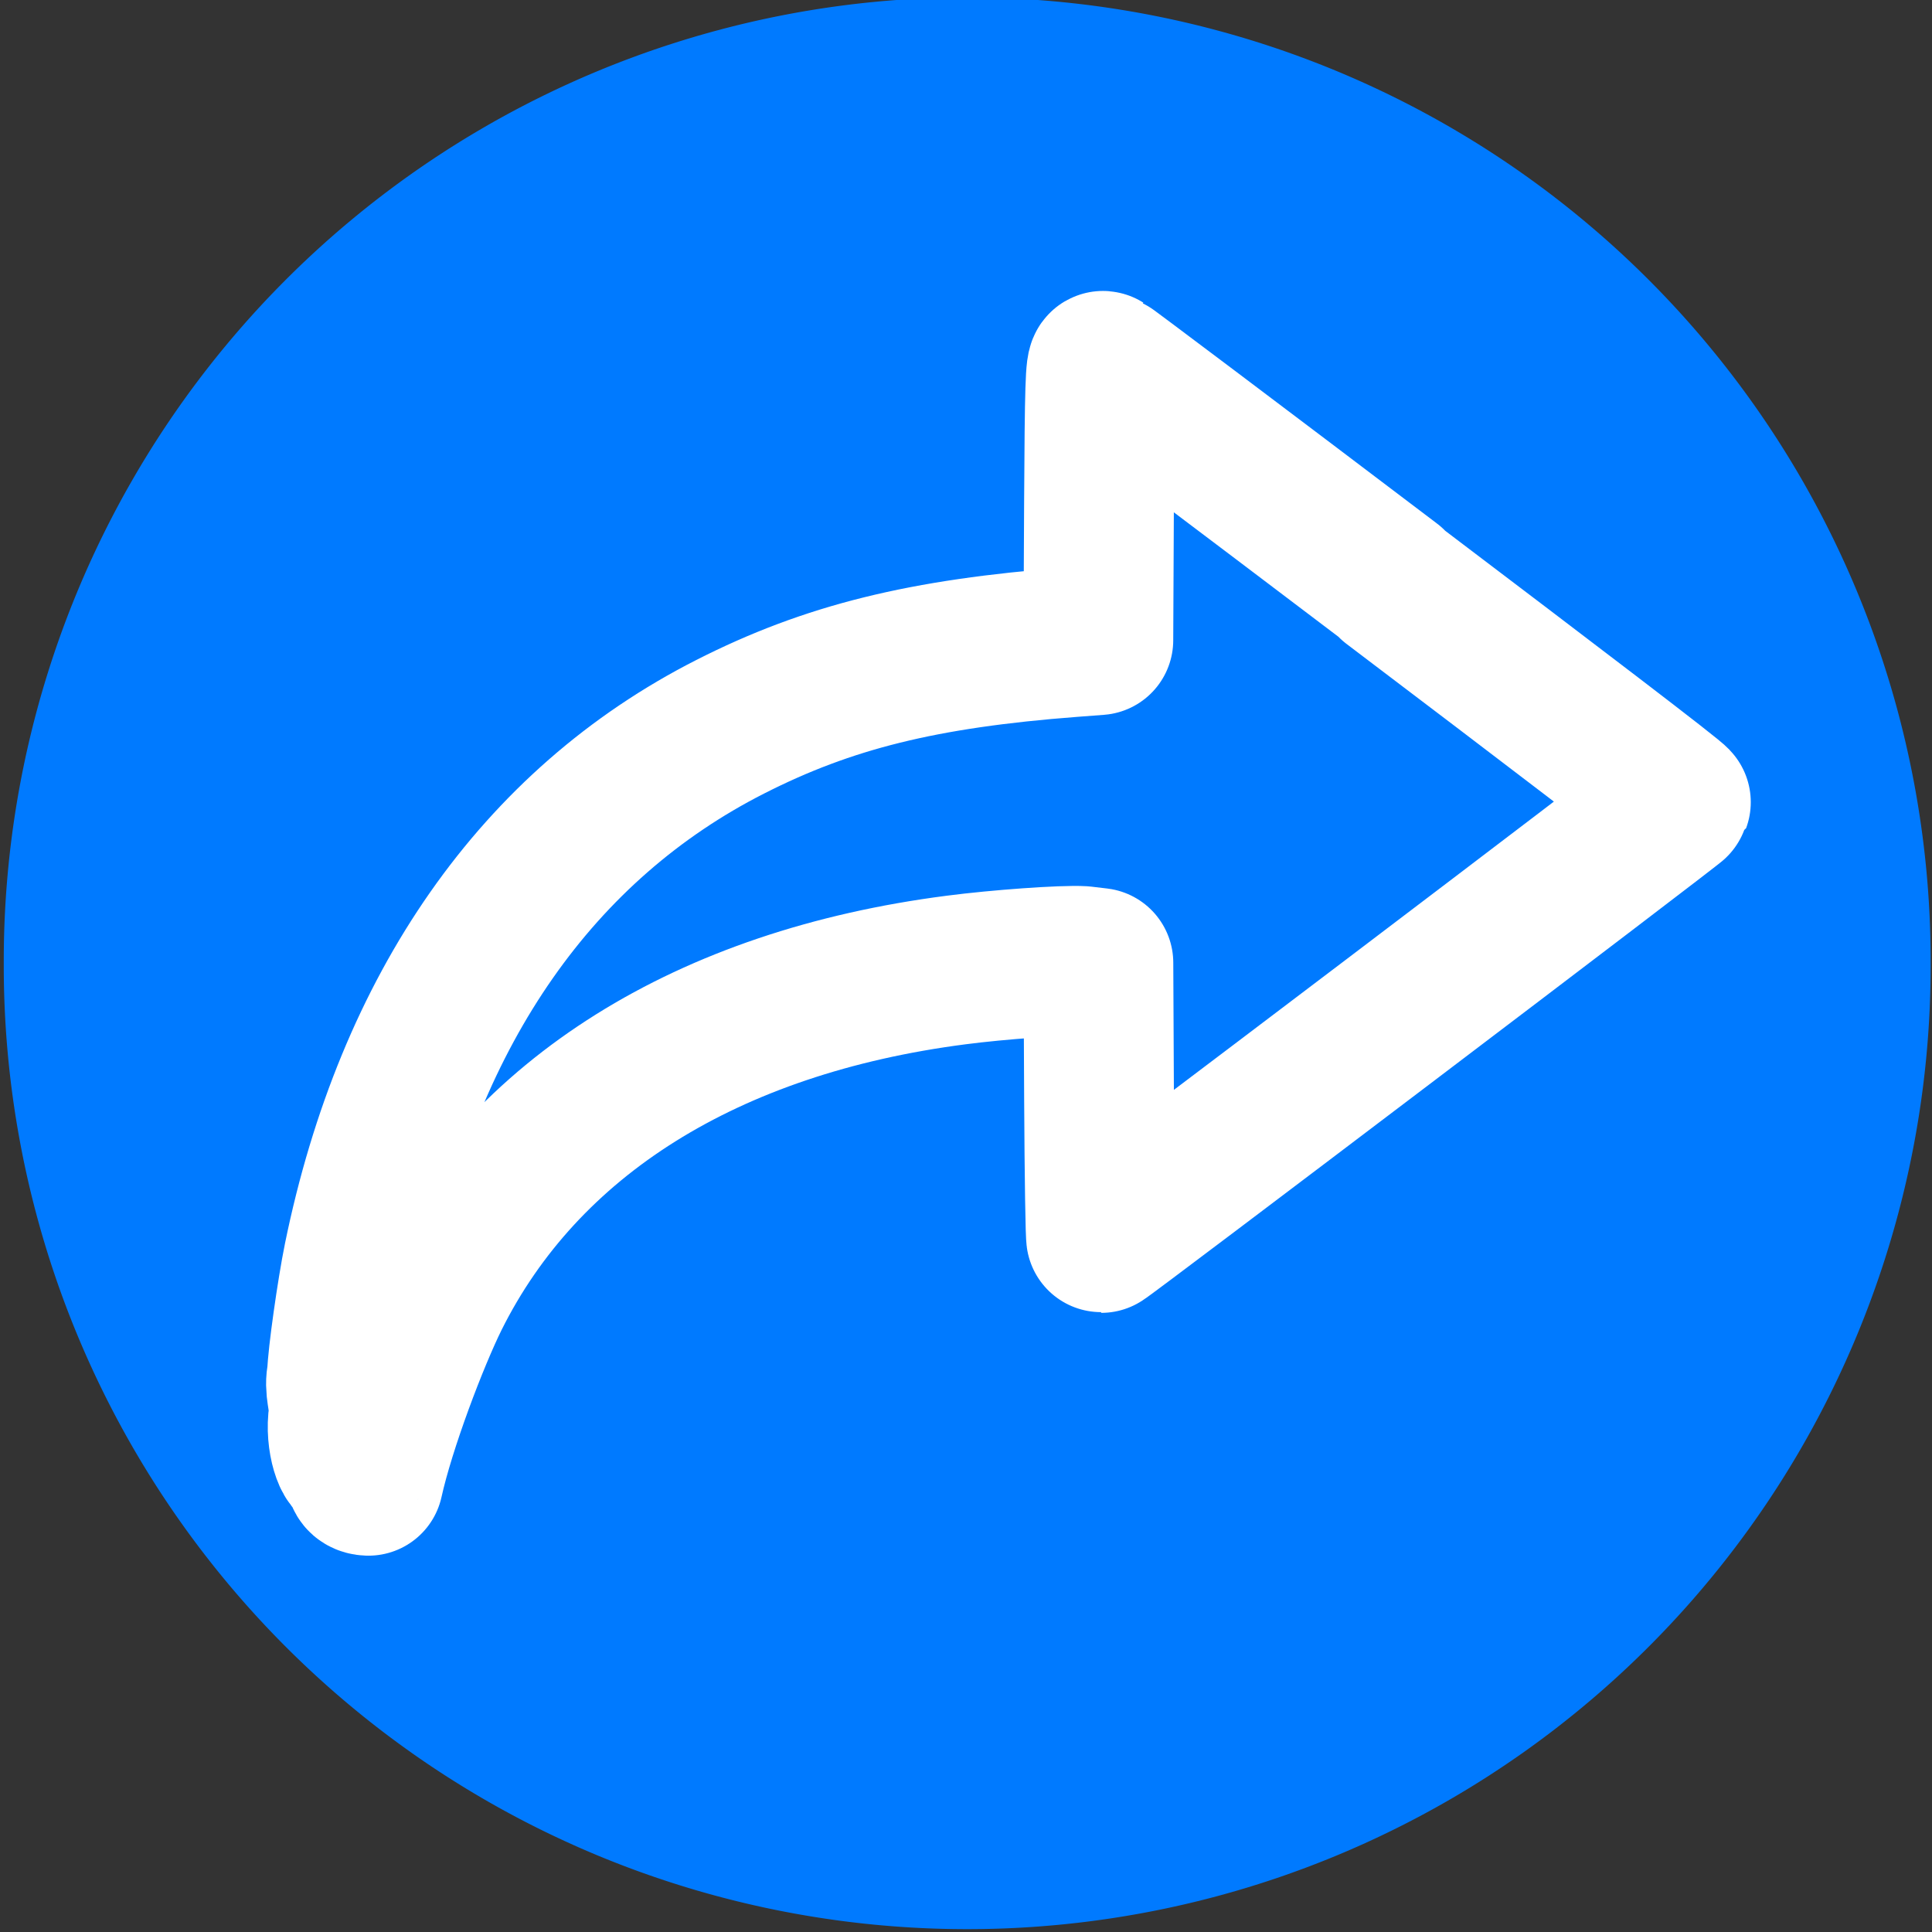 <?xml version="1.0" encoding="UTF-8" standalone="no"?>
<!-- Created with Inkscape (http://www.inkscape.org/) -->

<svg
   xmlns:dc="http://purl.org/dc/elements/1.1/"
   xmlns:cc="http://creativecommons.org/ns#"
   xmlns:rdf="http://www.w3.org/1999/02/22-rdf-syntax-ns#"
   xmlns:svg="http://www.w3.org/2000/svg"
   xmlns="http://www.w3.org/2000/svg"
   xmlns:sodipodi="http://sodipodi.sourceforge.net/DTD/sodipodi-0.dtd"
   xmlns:inkscape="http://www.inkscape.org/namespaces/inkscape"
   width="44"
   height="44"
   id="svg3790"
   version="1.1"
   inkscape:version="0.48.5 r10040"
   sodipodi:docname="forward.svg"
   inkscape:export-filename="/Users/robertb/gitclones/xcode/images/forward.png"
   inkscape:export-xdpi="7.7009916"
   inkscape:export-ydpi="7.7009916">
  <rect width="100%" height="100%" fill="#333333" stroke="none"/>
  <defs
     id="defs3792" />
  <sodipodi:namedview
     id="base"
     pagecolor="#ffffff"
     bordercolor="#666666"
     borderopacity="1.0"
     inkscape:pageopacity="0.0"
     inkscape:pageshadow="2"
     inkscape:zoom="26.931818"
     inkscape:cx="22"
     inkscape:cy="22"
     inkscape:document-units="px"
     inkscape:current-layer="layer1"
     showgrid="false" />
  <g
     inkscape:label="Layer 1"
     inkscape:groupmode="layer"
     id="layer1"
     transform="translate(0,-1008.362)">
    <path
       sodipodi:type="arc"
       style="fill:#007aff;fill-opacity:1"
       id="path3825"
       sodipodi:cx="299.12439"
       sodipodi:cy="870.45636"
       sodipodi:rx="156.72556"
       sodipodi:ry="156.72556"
       d="m 455.85,870.456 a 156.726,156.726 0 1 1 -313.451,0 156.726,156.726 0 1 1 313.451,0 z"
       transform="matrix(0.14,0,0,-0.14,-19.85,1152.164)" />
    <path
       sodipodi:nodetypes="ssscssscccccsscssss"
       inkscape:connector-curvature="0"
       id="path3827"
       d="m 31.696,1021.644 c -3.568,-2.704 -6.524,-4.931 -6.569,-4.948 -0.068,-0.043 -0.084,0.497 -0.098,3.107 l -0.015,3.138 -0.605,0.046 c -3.385,0.257 -5.55,0.793 -7.778,1.926 -4.377,2.224 -7.301,6.403 -8.469,12.106 -0.151,0.738 -0.367,2.269 -0.372,2.644 -0.077,0.334 0.053,0.526 0.034,0.922 -0.092,0.582 0.146,1.188 0.245,1.028 0.352,-0.115 -0.09,0.456 0.321,0.473 0.28,-1.263 1.037,-3.246 1.505,-4.193 2.041,-4.096 6.214,-6.709 11.882,-7.44 0.958,-0.125 2.437,-0.231 2.875,-0.205 l 0.363,0.043 0.015,3.132 c 0.009,1.723 0.03,3.133 0.049,3.133 0.05,0 13.068,-9.871 13.088,-9.925 0.009,-0.043 -2.902,-2.259 -6.47,-4.963 z"
       style="fill:#ffffff;fill-opacity:0;stroke:#ffffff;stroke-width:3.411;stroke-linecap:round;stroke-linejoin:round;stroke-miterlimit:4;stroke-opacity:1;stroke-dasharray:none" />
  </g>
</svg>
